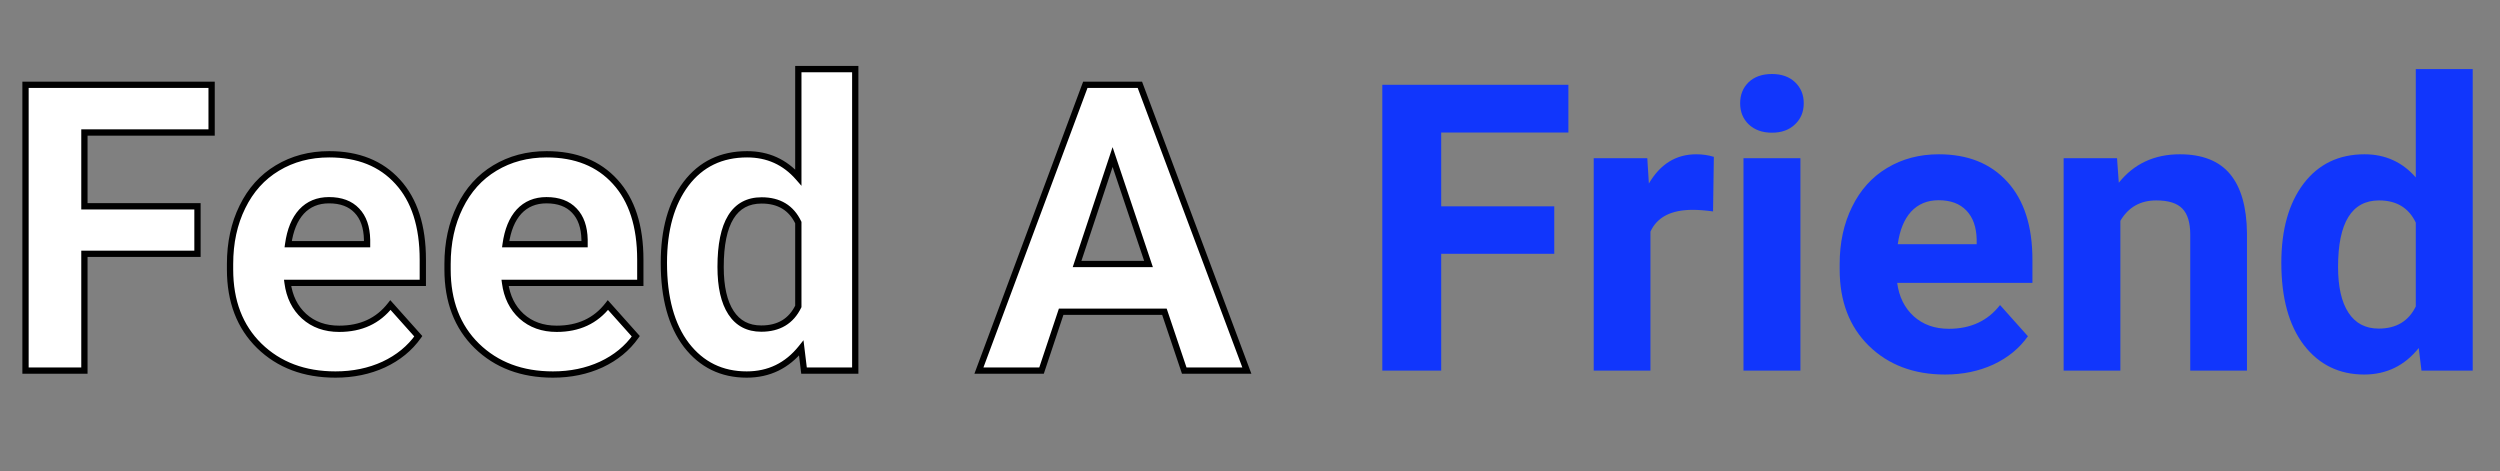 <svg width="398" height="75" viewBox="0 0 398 75" fill="none" xmlns="http://www.w3.org/2000/svg">
<rect x="0" y="0" width="398" height="75" fill="#808080" stroke="none"/>
<path d="M31.438 40.406H13.438V59H4.062V13.5H33.688V21.094H13.438V32.844H31.438V40.406ZM53.406 59.625C48.448 59.625 44.406 58.104 41.281 55.062C38.177 52.021 36.625 47.969 36.625 42.906V42.031C36.625 38.635 37.281 35.604 38.594 32.938C39.906 30.25 41.76 28.188 44.156 26.75C46.573 25.292 49.323 24.562 52.406 24.562C57.031 24.562 60.667 26.021 63.312 28.938C65.979 31.854 67.312 35.99 67.312 41.344V45.031H45.781C46.073 47.24 46.948 49.01 48.406 50.344C49.885 51.677 51.75 52.344 54 52.344C57.479 52.344 60.198 51.083 62.156 48.562L66.594 53.531C65.24 55.448 63.406 56.948 61.094 58.031C58.781 59.094 56.219 59.625 53.406 59.625ZM52.375 31.875C50.583 31.875 49.125 32.479 48 33.688C46.896 34.896 46.188 36.625 45.875 38.875H58.438V38.156C58.396 36.156 57.854 34.615 56.812 33.531C55.771 32.427 54.292 31.875 52.375 31.875ZM88.031 59.625C83.073 59.625 79.031 58.104 75.906 55.062C72.802 52.021 71.25 47.969 71.25 42.906V42.031C71.25 38.635 71.906 35.604 73.219 32.938C74.531 30.25 76.385 28.188 78.781 26.75C81.198 25.292 83.948 24.562 87.031 24.562C91.656 24.562 95.292 26.021 97.938 28.938C100.604 31.854 101.938 35.99 101.938 41.344V45.031H80.406C80.698 47.24 81.573 49.01 83.031 50.344C84.51 51.677 86.375 52.344 88.625 52.344C92.104 52.344 94.823 51.083 96.781 48.562L101.219 53.531C99.865 55.448 98.031 56.948 95.719 58.031C93.406 59.094 90.844 59.625 88.031 59.625ZM87 31.875C85.208 31.875 83.75 32.479 82.625 33.688C81.521 34.896 80.812 36.625 80.5 38.875H93.062V38.156C93.021 36.156 92.479 34.615 91.438 33.531C90.396 32.427 88.917 31.875 87 31.875ZM105.688 41.844C105.688 36.573 106.865 32.375 109.219 29.25C111.594 26.125 114.833 24.562 118.938 24.562C122.229 24.562 124.948 25.792 127.094 28.25V11H136.156V59H128L127.562 55.406C125.312 58.219 122.417 59.625 118.875 59.625C114.896 59.625 111.698 58.062 109.281 54.938C106.885 51.792 105.688 47.427 105.688 41.844ZM114.719 42.5C114.719 45.667 115.271 48.094 116.375 49.781C117.479 51.469 119.083 52.312 121.188 52.312C123.979 52.312 125.948 51.135 127.094 48.781V35.438C125.969 33.083 124.021 31.906 121.25 31.906C116.896 31.906 114.719 35.438 114.719 42.5ZM185.375 49.625H168.938L165.812 59H155.844L172.781 13.5H181.469L198.5 59H188.531L185.375 49.625ZM171.469 42.031H182.844L177.125 25L171.469 42.031Z" fill="white"/>
<path d="M31.438 40.406V40.906H31.938V40.406H31.438ZM13.438 40.406V39.906H12.938V40.406H13.438ZM13.438 59V59.5H13.938V59H13.438ZM4.062 59H3.562V59.5H4.062V59ZM4.062 13.5V13H3.562V13.5H4.062ZM33.688 13.5H34.188V13H33.688V13.5ZM33.688 21.094V21.594H34.188V21.094H33.688ZM13.438 21.094V20.594H12.938V21.094H13.438ZM13.438 32.844H12.938V33.344H13.438V32.844ZM31.438 32.844H31.938V32.344H31.438V32.844ZM31.438 39.906H13.438V40.906H31.438V39.906ZM12.938 40.406V59H13.938V40.406H12.938ZM13.438 58.5H4.062V59.5H13.438V58.5ZM4.562 59V13.5H3.562V59H4.562ZM4.062 14H33.688V13H4.062V14ZM33.188 13.5V21.094H34.188V13.5H33.188ZM33.688 20.594H13.438V21.594H33.688V20.594ZM12.938 21.094V32.844H13.938V21.094H12.938ZM13.438 33.344H31.438V32.344H13.438V33.344ZM30.938 32.844V40.406H31.938V32.844H30.938ZM41.281 55.062L40.931 55.42L40.932 55.421L41.281 55.062ZM38.594 32.938L39.042 33.158L39.043 33.157L38.594 32.938ZM44.156 26.75L44.413 27.179L44.415 27.178L44.156 26.75ZM63.312 28.938L62.942 29.273L62.944 29.275L63.312 28.938ZM67.312 45.031V45.531H67.812V45.031H67.312ZM45.781 45.031V44.531H45.211L45.286 45.097L45.781 45.031ZM48.406 50.344L48.069 50.713L48.072 50.715L48.406 50.344ZM62.156 48.562L62.529 48.229L62.13 47.782L61.761 48.256L62.156 48.562ZM66.594 53.531L67.002 53.82L67.232 53.495L66.967 53.198L66.594 53.531ZM61.094 58.031L61.303 58.486L61.306 58.484L61.094 58.031ZM48 33.688L47.634 33.347L47.631 33.35L48 33.688ZM45.875 38.875L45.38 38.806L45.301 39.375H45.875V38.875ZM58.438 38.875V39.375H58.938V38.875H58.438ZM58.438 38.156H58.938L58.937 38.146L58.438 38.156ZM56.812 33.531L56.449 33.874L56.452 33.878L56.812 33.531ZM53.406 59.125C48.559 59.125 44.649 57.642 41.63 54.704L40.932 55.421C44.164 58.566 48.337 60.125 53.406 60.125V59.125ZM41.631 54.705C38.639 51.773 37.125 47.858 37.125 42.906H36.125C36.125 48.079 37.715 52.268 40.931 55.42L41.631 54.705ZM37.125 42.906V42.031H36.125V42.906H37.125ZM37.125 42.031C37.125 38.701 37.768 35.747 39.042 33.158L38.145 32.717C36.794 35.461 36.125 38.57 36.125 42.031H37.125ZM39.043 33.157C40.316 30.55 42.106 28.563 44.413 27.179L43.899 26.321C41.414 27.812 39.496 29.95 38.145 32.718L39.043 33.157ZM44.415 27.178C46.746 25.771 49.405 25.062 52.406 25.062V24.062C49.241 24.062 46.4 24.812 43.898 26.322L44.415 27.178ZM52.406 25.062C56.917 25.062 60.408 26.48 62.942 29.273L63.683 28.602C60.925 25.562 57.145 24.062 52.406 24.062V25.062ZM62.944 29.275C65.5 32.071 66.812 36.069 66.812 41.344H67.812C67.812 35.91 66.459 31.637 63.681 28.6L62.944 29.275ZM66.812 41.344V45.031H67.812V41.344H66.812ZM67.312 44.531H45.781V45.531H67.312V44.531ZM45.286 45.097C45.59 47.406 46.513 49.29 48.069 50.713L48.744 49.975C47.383 48.731 46.555 47.073 46.277 44.966L45.286 45.097ZM48.072 50.715C49.654 52.142 51.644 52.844 54 52.844V51.844C51.856 51.844 50.116 51.212 48.741 49.972L48.072 50.715ZM54 52.844C57.618 52.844 60.489 51.524 62.551 48.869L61.761 48.256C59.907 50.643 57.341 51.844 54 51.844V52.844ZM61.783 48.896L66.221 53.864L66.967 53.198L62.529 48.229L61.783 48.896ZM66.185 53.243C64.886 55.082 63.123 56.529 60.882 57.578L61.306 58.484C63.69 57.367 65.594 55.813 67.002 53.82L66.185 53.243ZM60.885 57.577C58.645 58.606 56.154 59.125 53.406 59.125V60.125C56.283 60.125 58.918 59.581 61.303 58.486L60.885 57.577ZM52.375 31.375C50.458 31.375 48.862 32.028 47.634 33.347L48.366 34.028C49.388 32.931 50.709 32.375 52.375 32.375V31.375ZM47.631 33.35C46.437 34.657 45.701 36.494 45.38 38.806L46.37 38.944C46.674 36.756 47.355 35.135 48.369 34.025L47.631 33.35ZM45.875 39.375H58.438V38.375H45.875V39.375ZM58.938 38.875V38.156H57.938V38.875H58.938ZM58.937 38.146C58.894 36.063 58.327 34.385 57.173 33.185L56.452 33.878C57.381 34.844 57.898 36.25 57.938 38.167L58.937 38.146ZM57.176 33.188C56.017 31.959 54.391 31.375 52.375 31.375V32.375C54.192 32.375 55.525 32.895 56.449 33.874L57.176 33.188ZM75.906 55.062L75.556 55.42L75.558 55.421L75.906 55.062ZM73.219 32.938L73.667 33.158L73.668 33.157L73.219 32.938ZM78.781 26.75L79.038 27.179L79.04 27.178L78.781 26.75ZM97.938 28.938L97.567 29.273L97.569 29.275L97.938 28.938ZM101.938 45.031V45.531H102.438V45.031H101.938ZM80.406 45.031V44.531H79.836L79.911 45.097L80.406 45.031ZM83.031 50.344L82.694 50.713L82.697 50.715L83.031 50.344ZM96.781 48.562L97.154 48.229L96.754 47.782L96.386 48.256L96.781 48.562ZM101.219 53.531L101.627 53.82L101.857 53.495L101.592 53.198L101.219 53.531ZM95.719 58.031L95.927 58.486L95.931 58.484L95.719 58.031ZM82.625 33.688L82.259 33.347L82.256 33.35L82.625 33.688ZM80.5 38.875L80.005 38.806L79.926 39.375H80.5V38.875ZM93.062 38.875V39.375H93.562V38.875H93.062ZM93.062 38.156H93.563L93.562 38.146L93.062 38.156ZM91.438 33.531L91.074 33.874L91.077 33.878L91.438 33.531ZM88.031 59.125C83.184 59.125 79.274 57.642 76.255 54.704L75.558 55.421C78.789 58.566 82.962 60.125 88.031 60.125V59.125ZM76.256 54.705C73.264 51.773 71.75 47.858 71.75 42.906H70.75C70.75 48.079 72.34 52.268 75.556 55.42L76.256 54.705ZM71.75 42.906V42.031H70.75V42.906H71.75ZM71.75 42.031C71.75 38.701 72.393 35.747 73.667 33.158L72.77 32.717C71.419 35.461 70.75 38.57 70.75 42.031H71.75ZM73.668 33.157C74.941 30.55 76.731 28.563 79.038 27.179L78.524 26.321C76.039 27.812 74.121 29.95 72.769 32.718L73.668 33.157ZM79.04 27.178C81.371 25.771 84.03 25.062 87.031 25.062V24.062C83.866 24.062 81.025 24.812 78.523 26.322L79.04 27.178ZM87.031 25.062C91.542 25.062 95.033 26.48 97.567 29.273L98.308 28.602C95.55 25.562 91.77 24.062 87.031 24.062V25.062ZM97.569 29.275C100.125 32.071 101.438 36.069 101.438 41.344H102.438C102.438 35.91 101.084 31.637 98.306 28.6L97.569 29.275ZM101.438 41.344V45.031H102.438V41.344H101.438ZM101.938 44.531H80.406V45.531H101.938V44.531ZM79.911 45.097C80.216 47.406 81.138 49.29 82.694 50.713L83.369 49.975C82.008 48.731 81.18 47.073 80.902 44.966L79.911 45.097ZM82.697 50.715C84.279 52.142 86.269 52.844 88.625 52.844V51.844C86.481 51.844 84.741 51.212 83.366 49.972L82.697 50.715ZM88.625 52.844C92.243 52.844 95.114 51.524 97.176 48.869L96.386 48.256C94.532 50.643 91.966 51.844 88.625 51.844V52.844ZM96.408 48.896L100.846 53.864L101.592 53.198L97.154 48.229L96.408 48.896ZM100.81 53.243C99.511 55.082 97.748 56.529 95.507 57.578L95.931 58.484C98.315 57.367 100.219 55.813 101.627 53.82L100.81 53.243ZM95.51 57.577C93.27 58.606 90.779 59.125 88.031 59.125V60.125C90.908 60.125 93.543 59.581 95.927 58.486L95.51 57.577ZM87 31.375C85.083 31.375 83.487 32.028 82.259 33.347L82.991 34.028C84.013 32.931 85.334 32.375 87 32.375V31.375ZM82.256 33.35C81.062 34.657 80.326 36.494 80.005 38.806L80.995 38.944C81.299 36.756 81.98 35.135 82.994 34.025L82.256 33.35ZM80.5 39.375H93.062V38.375H80.5V39.375ZM93.562 38.875V38.156H92.562V38.875H93.562ZM93.562 38.146C93.519 36.063 92.952 34.385 91.798 33.185L91.077 33.878C92.006 34.844 92.523 36.25 92.563 38.167L93.562 38.146ZM91.801 33.188C90.642 31.959 89.016 31.375 87 31.375V32.375C88.817 32.375 90.15 32.895 91.074 33.874L91.801 33.188ZM109.219 29.25L108.821 28.948L108.819 28.949L109.219 29.25ZM127.094 28.25L126.717 28.579L127.594 29.583V28.25H127.094ZM127.094 11V10.5H126.594V11H127.094ZM136.156 11H136.656V10.5H136.156V11ZM136.156 59V59.5H136.656V59H136.156ZM128 59L127.504 59.06L127.557 59.5H128V59ZM127.562 55.406L128.059 55.346L127.915 54.165L127.172 55.094L127.562 55.406ZM109.281 54.938L108.883 55.24L108.886 55.243L109.281 54.938ZM127.094 48.781L127.543 49L127.594 48.897V48.781H127.094ZM127.094 35.438H127.594V35.324L127.545 35.222L127.094 35.438ZM106.188 41.844C106.188 36.644 107.349 32.563 109.618 29.551L108.819 28.949C106.381 32.187 105.188 36.502 105.188 41.844H106.188ZM109.617 29.552C111.892 26.558 114.981 25.062 118.938 25.062V24.062C114.685 24.062 111.295 25.692 108.821 28.948L109.617 29.552ZM118.938 25.062C122.086 25.062 124.667 26.23 126.717 28.579L127.47 27.921C125.229 25.353 122.372 24.062 118.938 24.062V25.062ZM127.594 28.25V11H126.594V28.25H127.594ZM127.094 11.5H136.156V10.5H127.094V11.5ZM135.656 11V59H136.656V11H135.656ZM136.156 58.5H128V59.5H136.156V58.5ZM128.496 58.94L128.059 55.346L127.066 55.467L127.504 59.06L128.496 58.94ZM127.172 55.094C125.015 57.79 122.262 59.125 118.875 59.125V60.125C122.572 60.125 125.61 58.647 127.953 55.719L127.172 55.094ZM118.875 59.125C115.049 59.125 111.998 57.633 109.677 54.632L108.886 55.243C111.398 58.492 114.742 60.125 118.875 60.125V59.125ZM109.679 54.635C107.372 51.605 106.188 47.362 106.188 41.844H105.188C105.188 47.493 106.399 51.978 108.883 55.24L109.679 54.635ZM114.219 42.5C114.219 45.713 114.777 48.252 115.957 50.055L116.793 49.508C115.765 47.935 115.219 45.62 115.219 42.5H114.219ZM115.957 50.055C117.158 51.891 118.923 52.812 121.188 52.812V51.812C119.243 51.812 117.8 51.047 116.793 49.508L115.957 50.055ZM121.188 52.812C122.654 52.812 123.937 52.503 125.014 51.859C126.094 51.214 126.934 50.252 127.543 49L126.644 48.562C126.108 49.665 125.391 50.469 124.501 51.001C123.61 51.534 122.513 51.812 121.188 51.812V52.812ZM127.594 48.781V35.438H126.594V48.781H127.594ZM127.545 35.222C126.947 33.97 126.117 33.007 125.048 32.361C123.98 31.716 122.707 31.406 121.25 31.406V32.406C122.564 32.406 123.65 32.685 124.53 33.217C125.409 33.748 126.116 34.551 126.643 35.653L127.545 35.222ZM121.25 31.406C118.91 31.406 117.111 32.37 115.926 34.292C114.766 36.175 114.219 38.934 114.219 42.5H115.219C115.219 39.004 115.761 36.466 116.777 34.817C117.769 33.208 119.236 32.406 121.25 32.406V31.406ZM185.375 49.625L185.849 49.465L185.734 49.125H185.375V49.625ZM168.938 49.625V49.125H168.577L168.463 49.467L168.938 49.625ZM165.812 59V59.5H166.173L166.287 59.158L165.812 59ZM155.844 59L155.375 58.826L155.124 59.5H155.844V59ZM172.781 13.5V13H172.434L172.313 13.326L172.781 13.5ZM181.469 13.5L181.937 13.325L181.815 13H181.469V13.5ZM198.5 59V59.5H199.221L198.968 58.825L198.5 59ZM188.531 59L188.057 59.16L188.172 59.5H188.531V59ZM171.469 42.031L170.994 41.874L170.776 42.531H171.469V42.031ZM182.844 42.031V42.531H183.539L183.318 41.872L182.844 42.031ZM177.125 25L177.599 24.841L177.122 23.422L176.65 24.842L177.125 25ZM185.375 49.125H168.938V50.125H185.375V49.125ZM168.463 49.467L165.338 58.842L166.287 59.158L169.412 49.783L168.463 49.467ZM165.812 58.5H155.844V59.5H165.812V58.5ZM156.312 59.174L173.25 13.674L172.313 13.326L155.375 58.826L156.312 59.174ZM172.781 14H181.469V13H172.781V14ZM181 13.675L198.032 59.175L198.968 58.825L181.937 13.325L181 13.675ZM198.5 58.5H188.531V59.5H198.5V58.5ZM189.005 58.84L185.849 49.465L184.901 49.785L188.057 59.16L189.005 58.84ZM171.469 42.531H182.844V41.531H171.469V42.531ZM183.318 41.872L177.599 24.841L176.651 25.159L182.37 42.19L183.318 41.872ZM176.65 24.842L170.994 41.874L171.943 42.189L177.6 25.158L176.65 24.842Z" fill="black"/>
<path d="M247.438 40.406H229.438V59H220.062V13.5H249.688V21.094H229.438V32.844H247.438V40.406ZM272.719 33.656C271.49 33.49 270.406 33.406 269.469 33.406C266.052 33.406 263.812 34.562 262.75 36.875V59H253.719V25.188H262.25L262.5 29.219C264.312 26.115 266.823 24.562 270.031 24.562C271.031 24.562 271.969 24.698 272.844 24.969L272.719 33.656ZM286.625 59H277.562V25.188H286.625V59ZM277.031 16.438C277.031 15.083 277.479 13.969 278.375 13.094C279.292 12.219 280.531 11.781 282.094 11.781C283.635 11.781 284.865 12.219 285.781 13.094C286.698 13.969 287.156 15.083 287.156 16.438C287.156 17.812 286.688 18.938 285.75 19.812C284.833 20.688 283.615 21.125 282.094 21.125C280.573 21.125 279.344 20.688 278.406 19.812C277.49 18.938 277.031 17.812 277.031 16.438ZM309.656 59.625C304.698 59.625 300.656 58.104 297.531 55.062C294.427 52.021 292.875 47.969 292.875 42.906V42.031C292.875 38.635 293.531 35.604 294.844 32.938C296.156 30.25 298.01 28.188 300.406 26.75C302.823 25.292 305.573 24.562 308.656 24.562C313.281 24.562 316.917 26.021 319.562 28.938C322.229 31.854 323.562 35.99 323.562 41.344V45.031H302.031C302.323 47.24 303.198 49.01 304.656 50.344C306.135 51.677 308 52.344 310.25 52.344C313.729 52.344 316.448 51.083 318.406 48.562L322.844 53.531C321.49 55.448 319.656 56.948 317.344 58.031C315.031 59.094 312.469 59.625 309.656 59.625ZM308.625 31.875C306.833 31.875 305.375 32.479 304.25 33.688C303.146 34.896 302.438 36.625 302.125 38.875H314.688V38.156C314.646 36.156 314.104 34.615 313.062 33.531C312.021 32.427 310.542 31.875 308.625 31.875ZM337.031 25.188L337.312 29.094C339.729 26.073 342.969 24.562 347.031 24.562C350.615 24.562 353.281 25.615 355.031 27.719C356.781 29.823 357.677 32.969 357.719 37.156V59H348.688V37.375C348.688 35.458 348.271 34.073 347.438 33.219C346.604 32.344 345.219 31.906 343.281 31.906C340.74 31.906 338.833 32.99 337.562 35.156V59H328.531V25.188H337.031ZM363.188 41.844C363.188 36.573 364.365 32.375 366.719 29.25C369.094 26.125 372.333 24.562 376.438 24.562C379.729 24.562 382.448 25.792 384.594 28.25V11H393.656V59H385.5L385.062 55.406C382.812 58.219 379.917 59.625 376.375 59.625C372.396 59.625 369.198 58.062 366.781 54.938C364.385 51.792 363.188 47.427 363.188 41.844ZM372.219 42.5C372.219 45.667 372.771 48.094 373.875 49.781C374.979 51.469 376.583 52.312 378.688 52.312C381.479 52.312 383.448 51.135 384.594 48.781V35.438C383.469 33.083 381.521 31.906 378.75 31.906C374.396 31.906 372.219 35.438 372.219 42.5Z" fill="#1136FC"/>
</svg>
